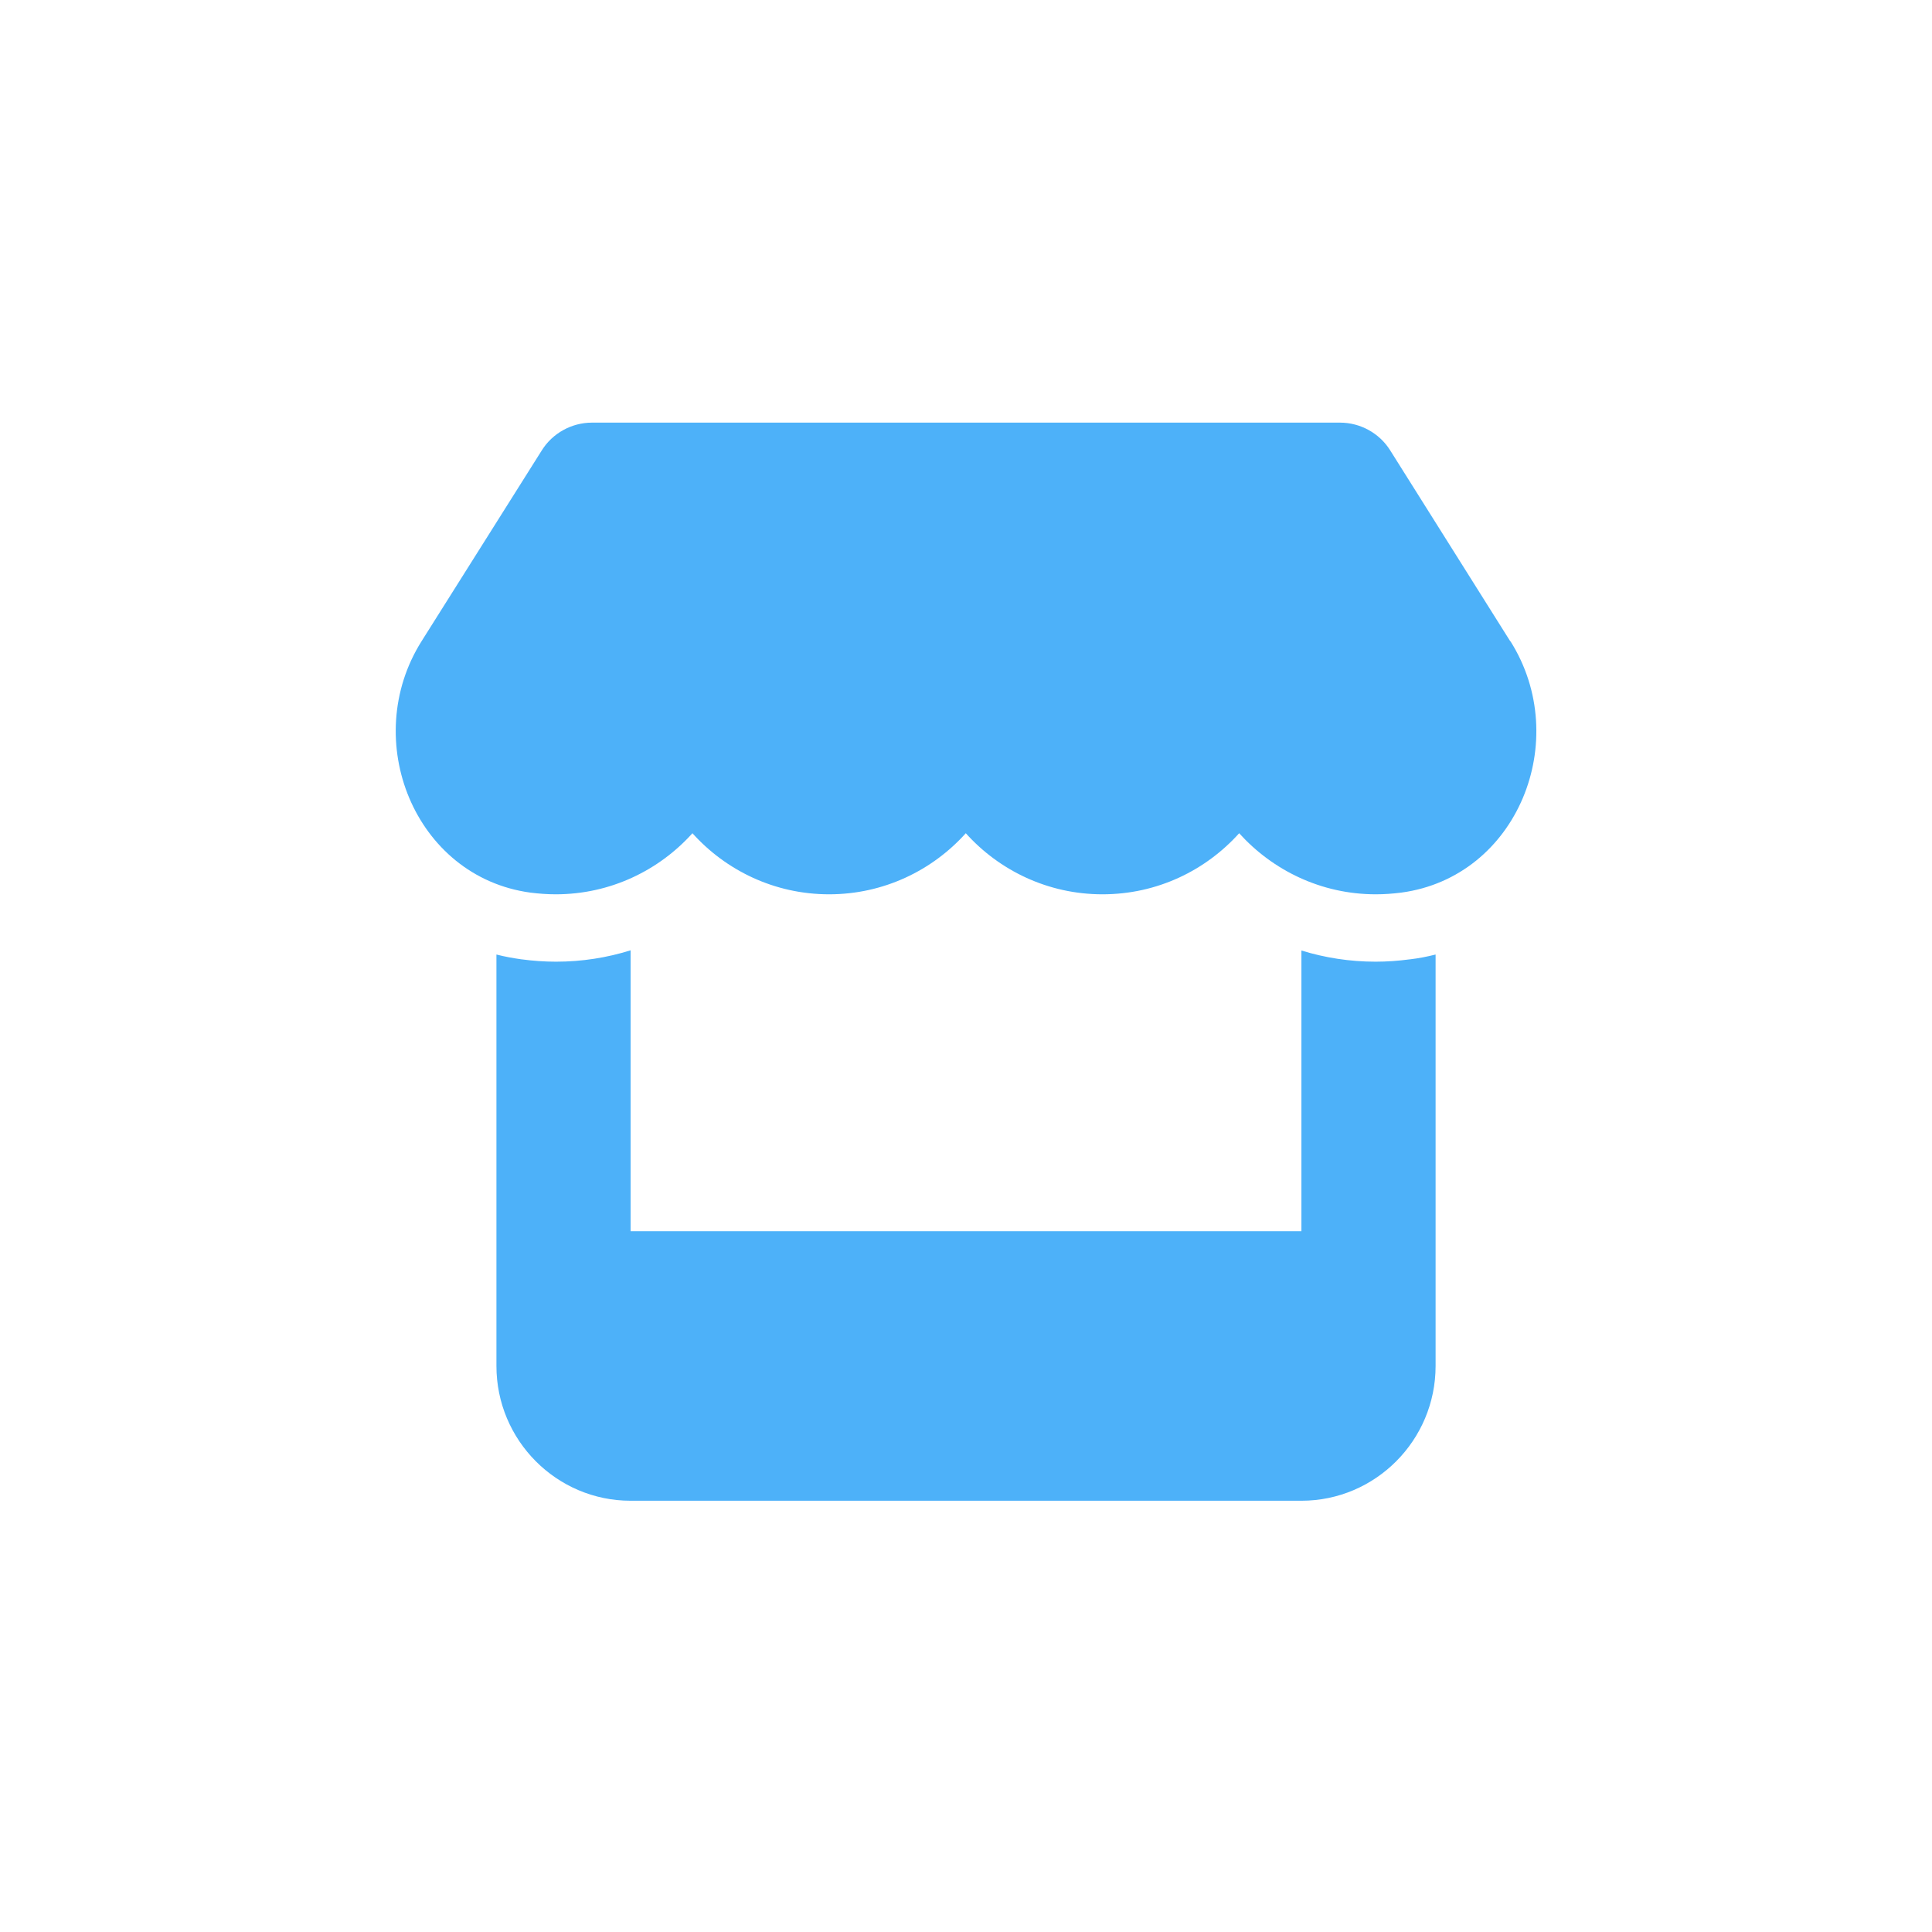 <svg width="64" height="64" viewBox="0 0 64 64" fill="none" xmlns="http://www.w3.org/2000/svg">
<path d="M50.028 21.241L46.049 14.914C45.694 14.349 45.062 14 44.389 14H19.611C18.938 14 18.306 14.349 17.951 14.914L13.965 21.241C11.91 24.505 13.729 29.046 17.569 29.569C17.847 29.604 18.132 29.625 18.41 29.625C20.222 29.625 21.833 28.83 22.938 27.602C24.042 28.83 25.653 29.625 27.465 29.625C29.278 29.625 30.889 28.83 31.993 27.602C33.097 28.83 34.708 29.625 36.521 29.625C38.34 29.625 39.944 28.83 41.049 27.602C42.16 28.83 43.764 29.625 45.576 29.625C45.861 29.625 46.139 29.604 46.417 29.569C50.271 29.053 52.097 24.512 50.035 21.241H50.028ZM46.701 31.78H46.694C46.326 31.829 45.951 31.857 45.569 31.857C44.708 31.857 43.882 31.725 43.111 31.487V40.786H20.889V31.48C20.111 31.725 19.278 31.857 18.417 31.857C18.035 31.857 17.653 31.829 17.285 31.78H17.278C16.993 31.739 16.715 31.69 16.445 31.62V40.786V45.25C16.445 47.712 18.438 49.714 20.889 49.714H43.111C45.562 49.714 47.556 47.712 47.556 45.25V40.786V31.62C47.278 31.69 47 31.745 46.701 31.78Z" fill="#4DB1F9"/>
</svg>
